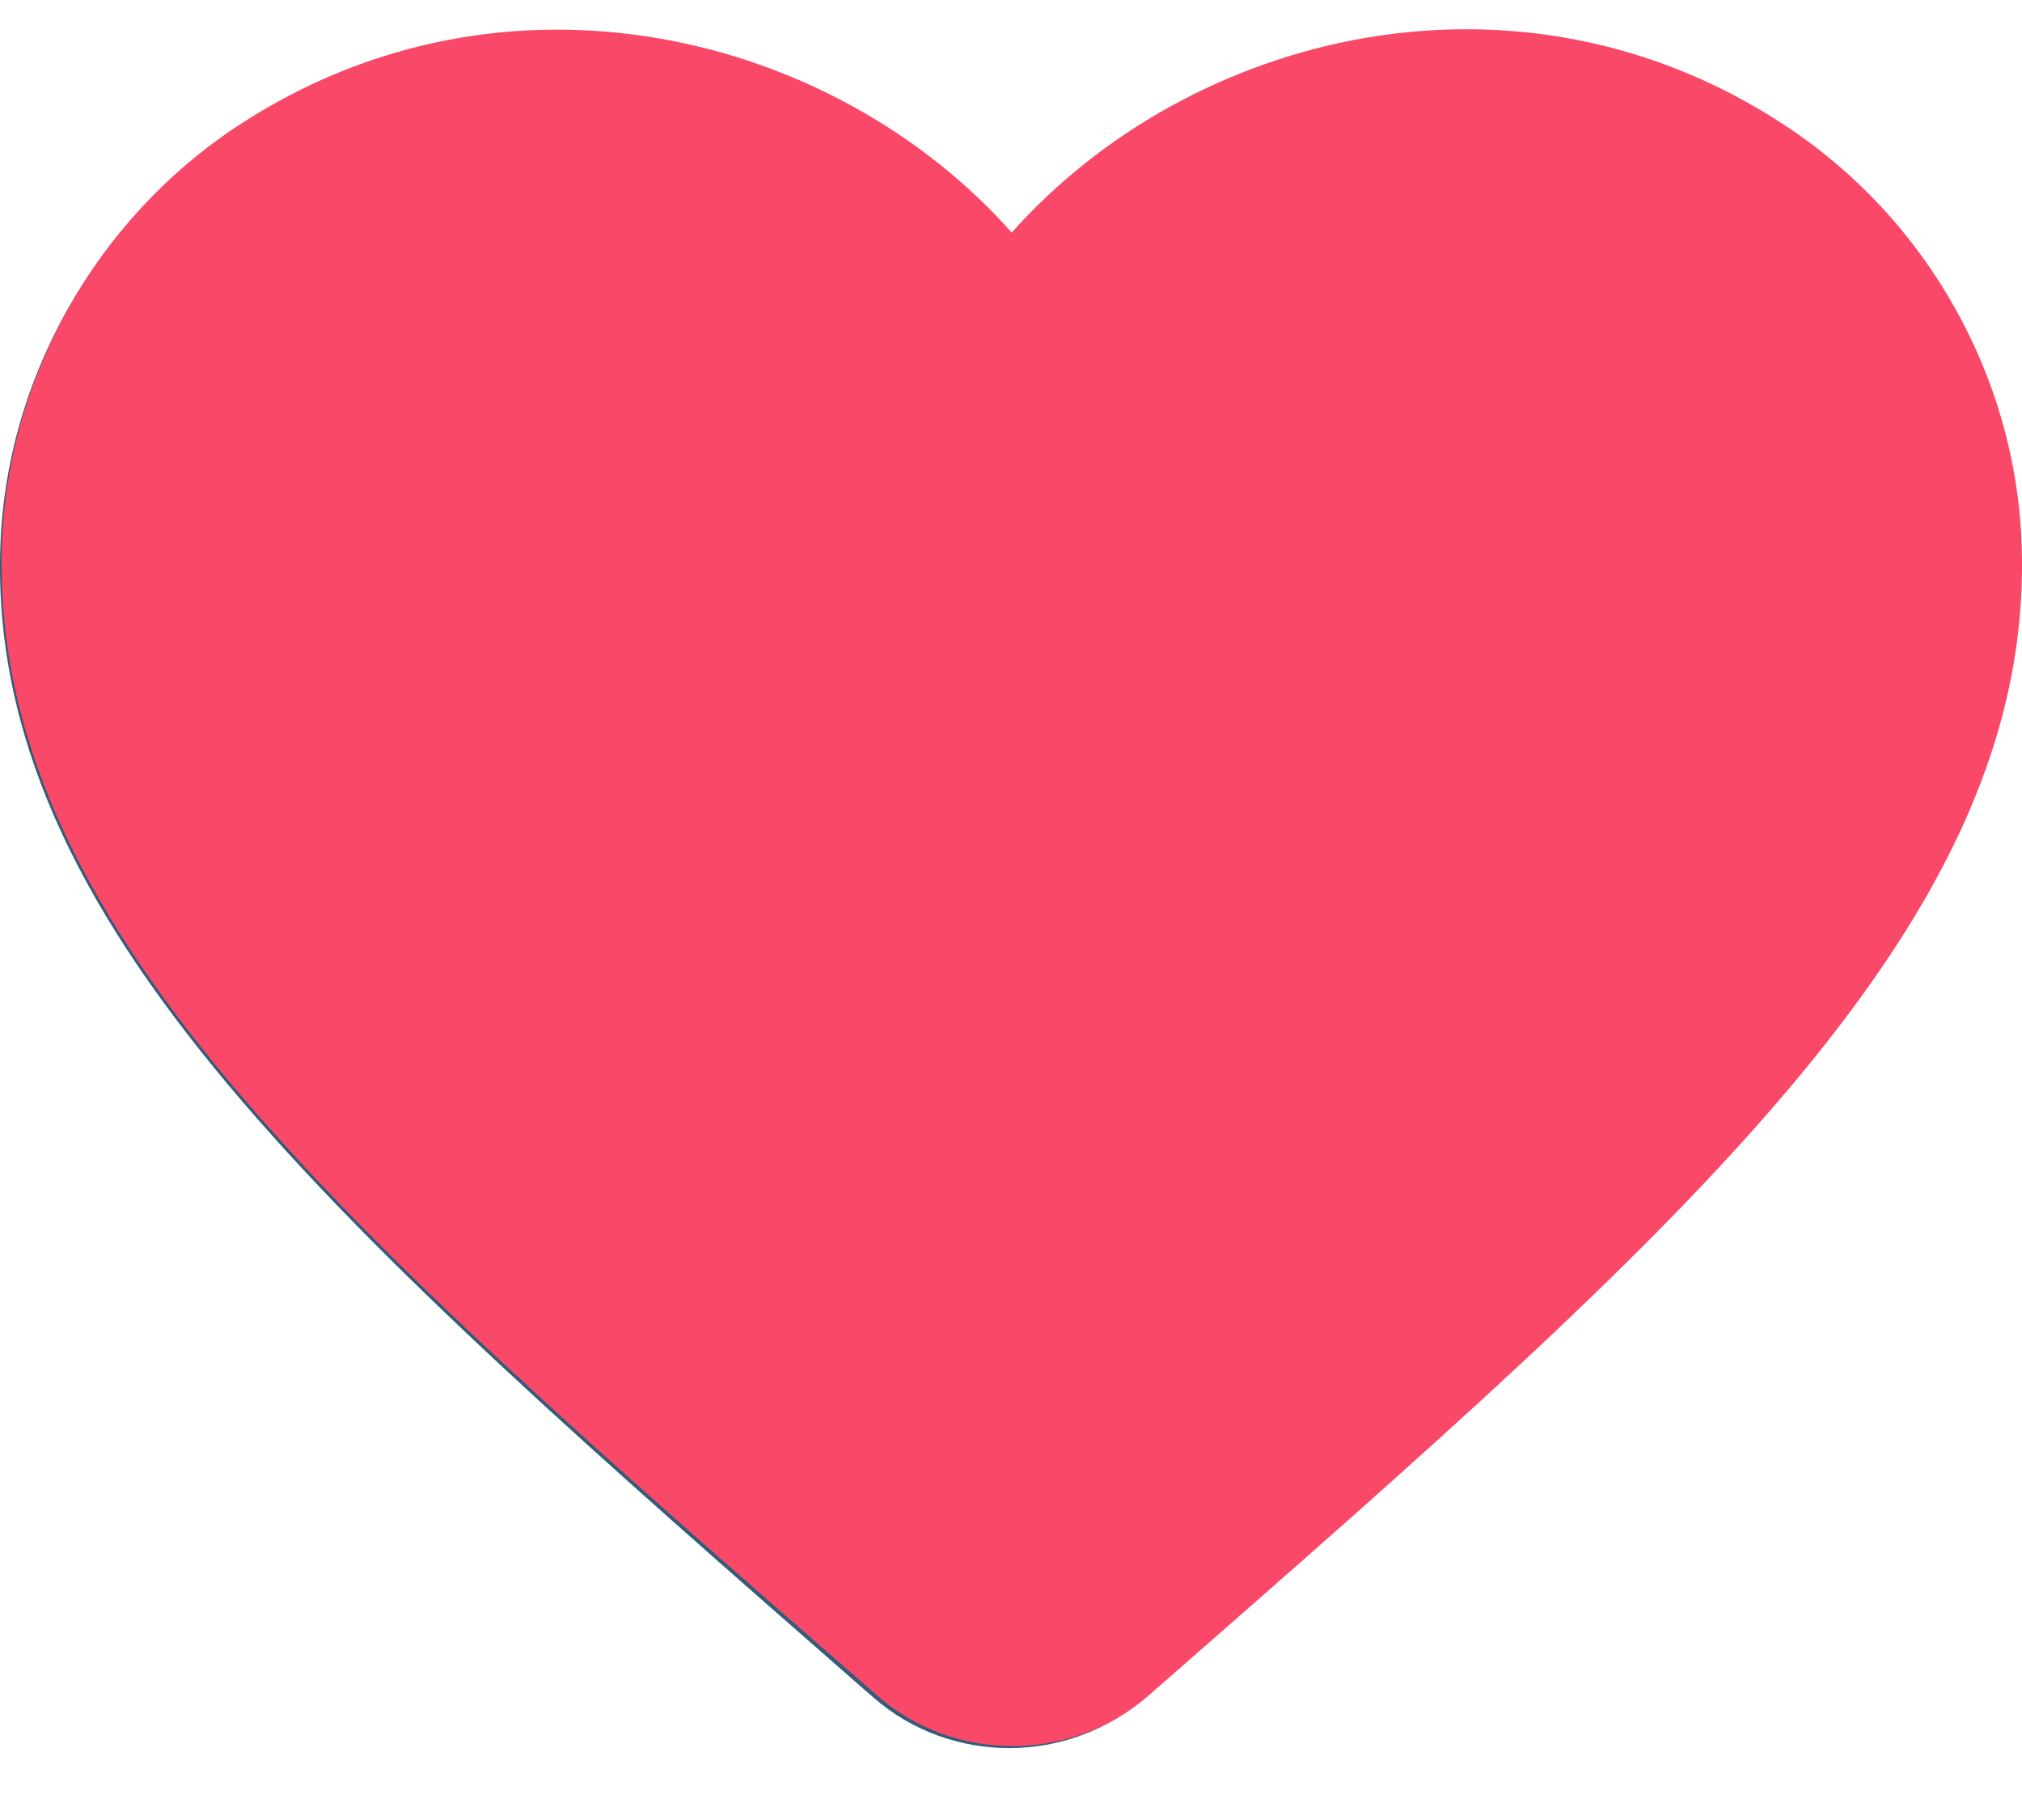 <svg width="20" height="18" viewBox="0 0 20 18" fill="none" xmlns="http://www.w3.org/2000/svg">
<path d="M17.643 1.262C15.006 -0.47 11.75 0.338 9.992 2.32C8.234 0.338 4.978 -0.48 2.341 1.262C0.943 2.186 0.064 3.744 0.004 5.39C-0.136 9.123 3.3 12.116 8.544 16.706L8.644 16.792C9.403 17.456 10.572 17.456 11.331 16.783L11.441 16.686C16.684 12.106 20.11 9.114 19.981 5.38C19.921 3.744 19.042 2.186 17.643 1.262ZM10.092 15.272L9.992 15.368L9.892 15.272C5.138 11.125 2.002 8.382 2.002 5.601C2.002 3.677 3.5 2.234 5.498 2.234C7.036 2.234 8.534 3.186 9.063 4.505H10.931C11.451 3.186 12.949 2.234 14.487 2.234C16.485 2.234 17.983 3.677 17.983 5.601C17.983 8.382 14.847 11.125 10.092 15.272Z" fill="#335C7A"/>
<path d="M11.356 16.773C10.597 17.436 9.428 17.436 8.669 16.763L8.559 16.667C3.315 12.096 -0.111 9.104 0.019 5.37C0.079 3.734 0.948 2.166 2.356 1.242C4.993 -0.49 8.25 0.319 10.008 2.301C11.765 0.319 15.021 -0.499 17.658 1.242C19.067 2.166 19.936 3.734 19.996 5.37C20.136 9.104 16.7 12.096 11.456 16.686L11.356 16.773Z" fill="#F94868"/>
</svg>
